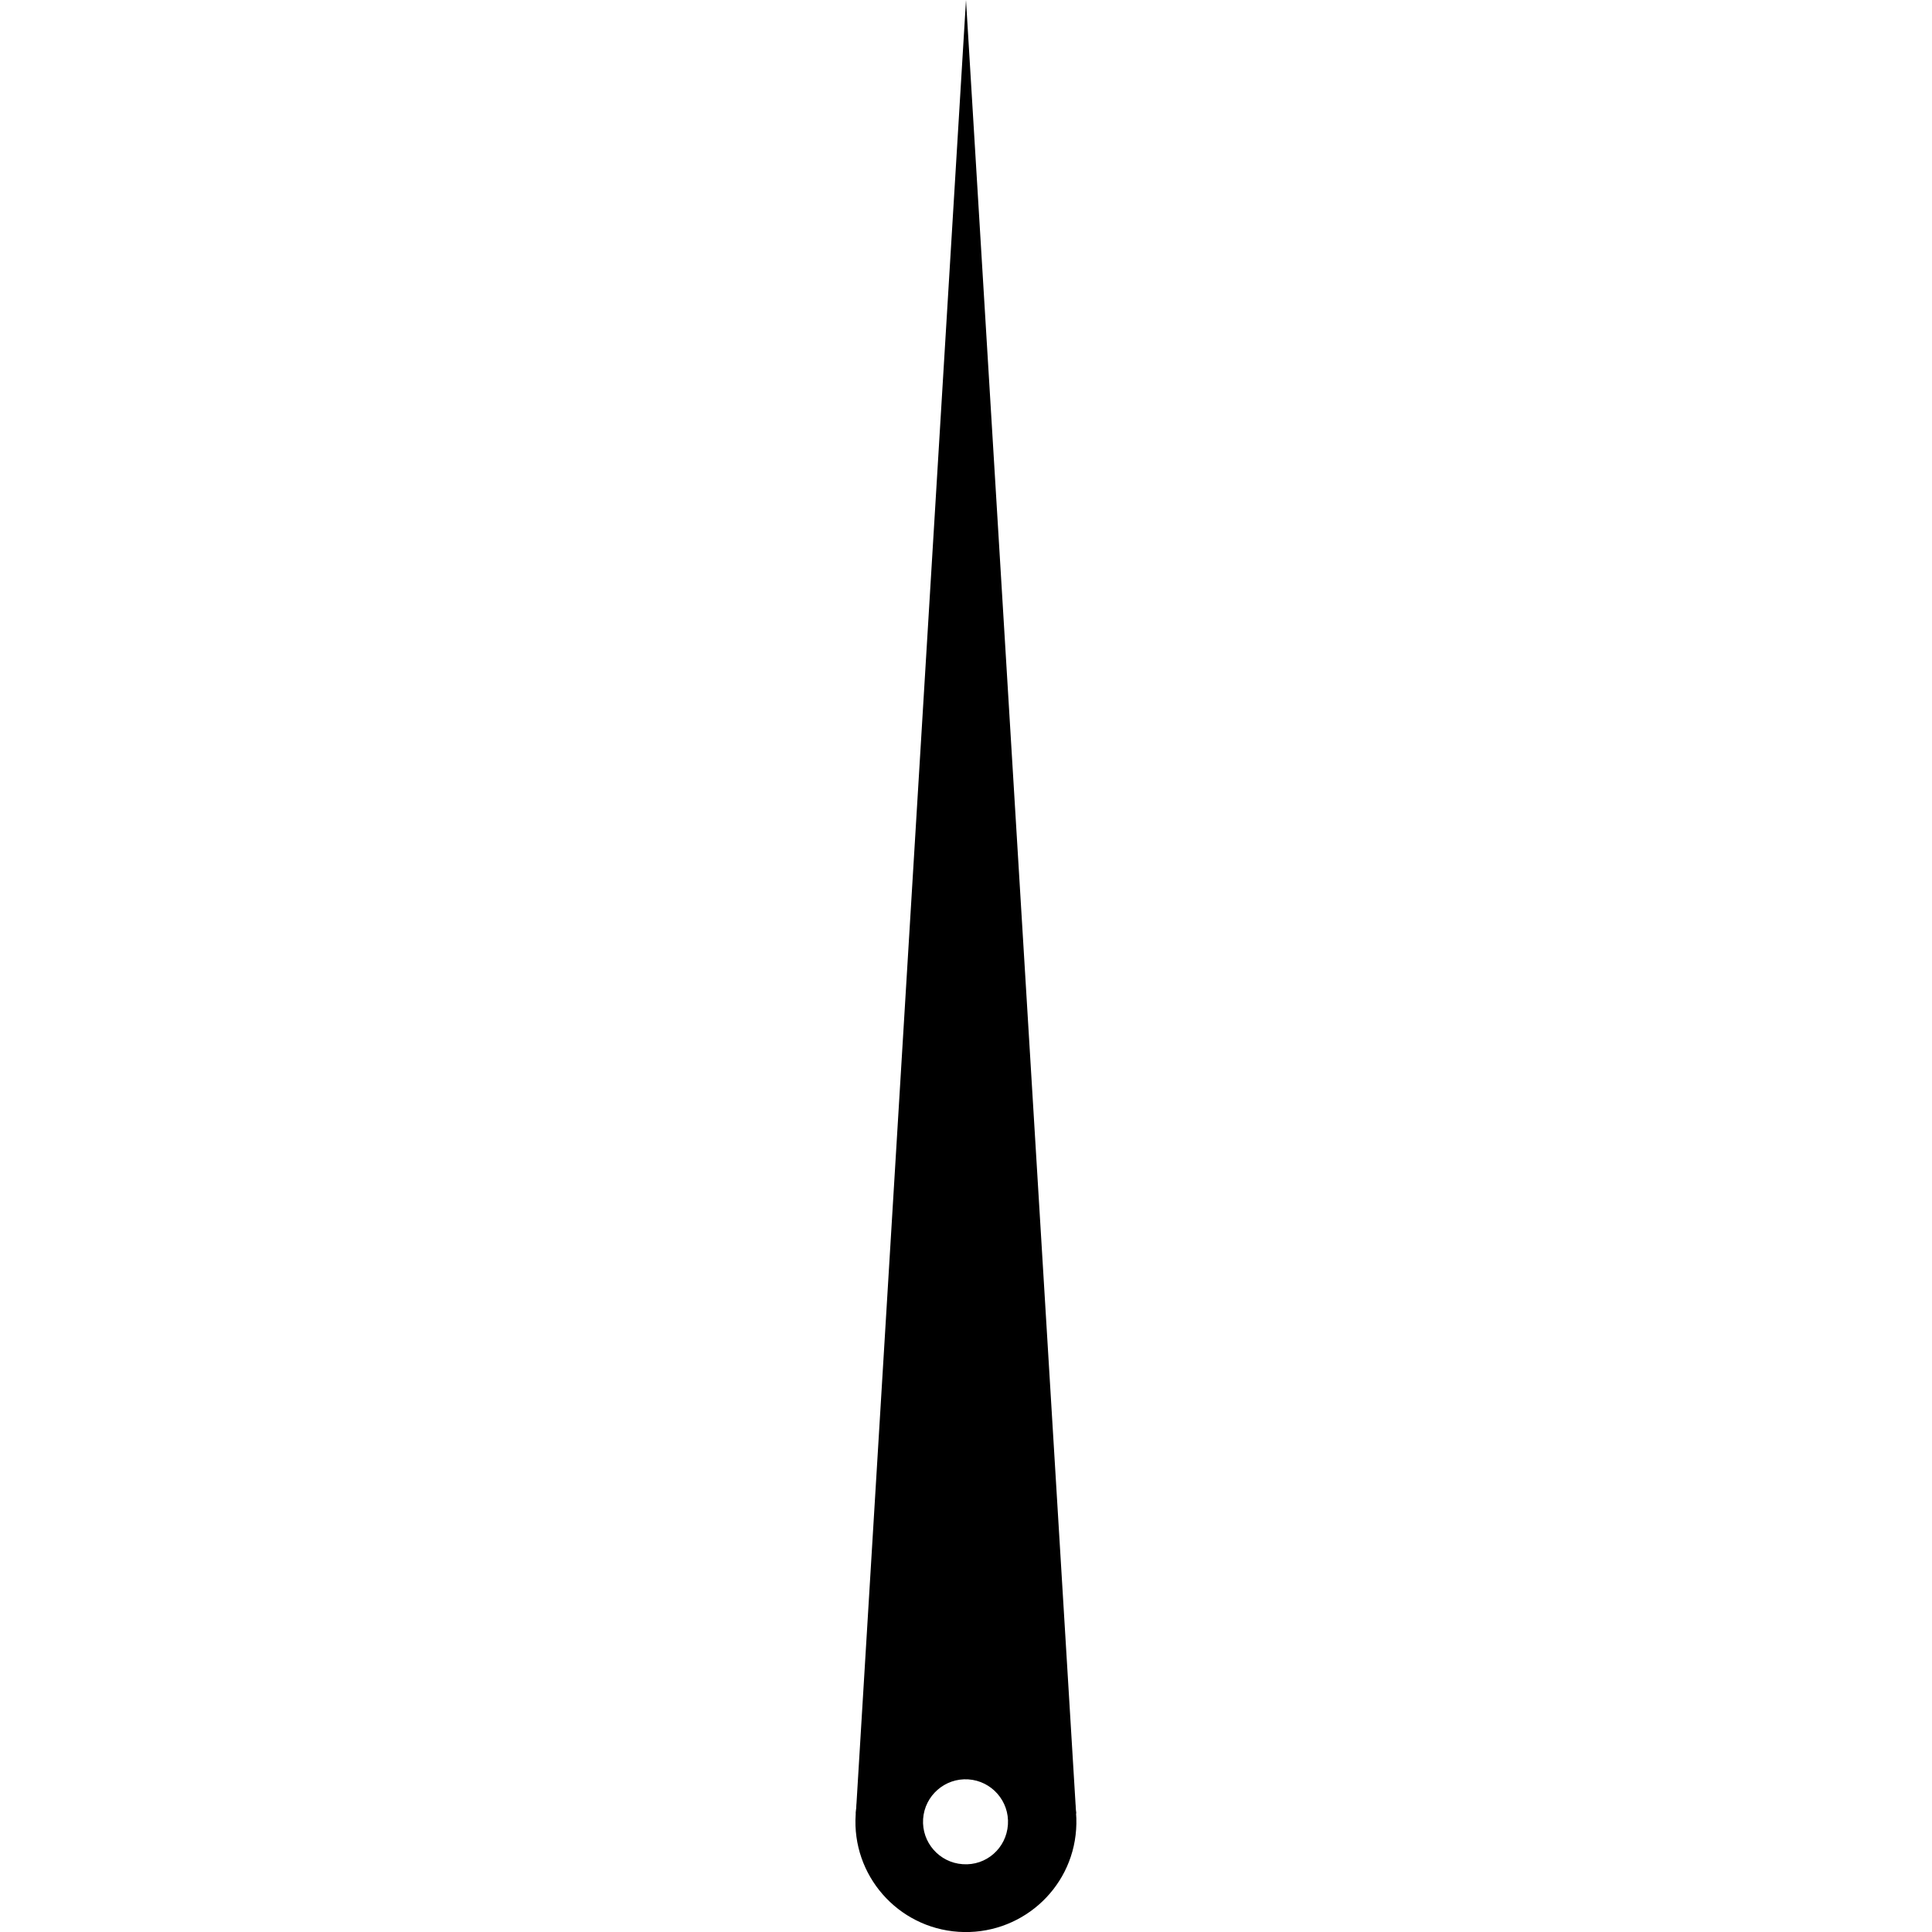 <?xml version="1.0" encoding="utf-8"?>
<!-- Generator: Adobe Illustrator 22.1.0, SVG Export Plug-In . SVG Version: 6.00 Build 0)  -->
<svg version="1.1" id="Ebene_1" xmlns="http://www.w3.org/2000/svg" xmlns:xlink="http://www.w3.org/1999/xlink" x="0px" y="0px"
	 viewBox="0 0 1000 1000" style="enable-background:new 0 0 1000 1000;" xml:space="preserve">
<g>
	<path d="M443,938.7L500,0l57,938.7l-57-31.8L443,938.7z"/>
	<path d="M503.8,886.2c-31.5-2.1-58.8,21.6-60.9,53c-2.1,31.4,21.7,58.6,53.2,60.7c31.5,2.1,58.8-21.6,60.9-53
		C559.2,915.5,535.3,888.3,503.8,886.2z M498.3,964.9c-12.1-0.8-21.3-11.3-20.5-23.4c0.8-12.1,11.3-21.3,23.4-20.5
		c12.1,0.8,21.3,11.3,20.5,23.4C520.9,956.6,510.5,965.8,498.3,964.9z"/>
</g>
</svg>
